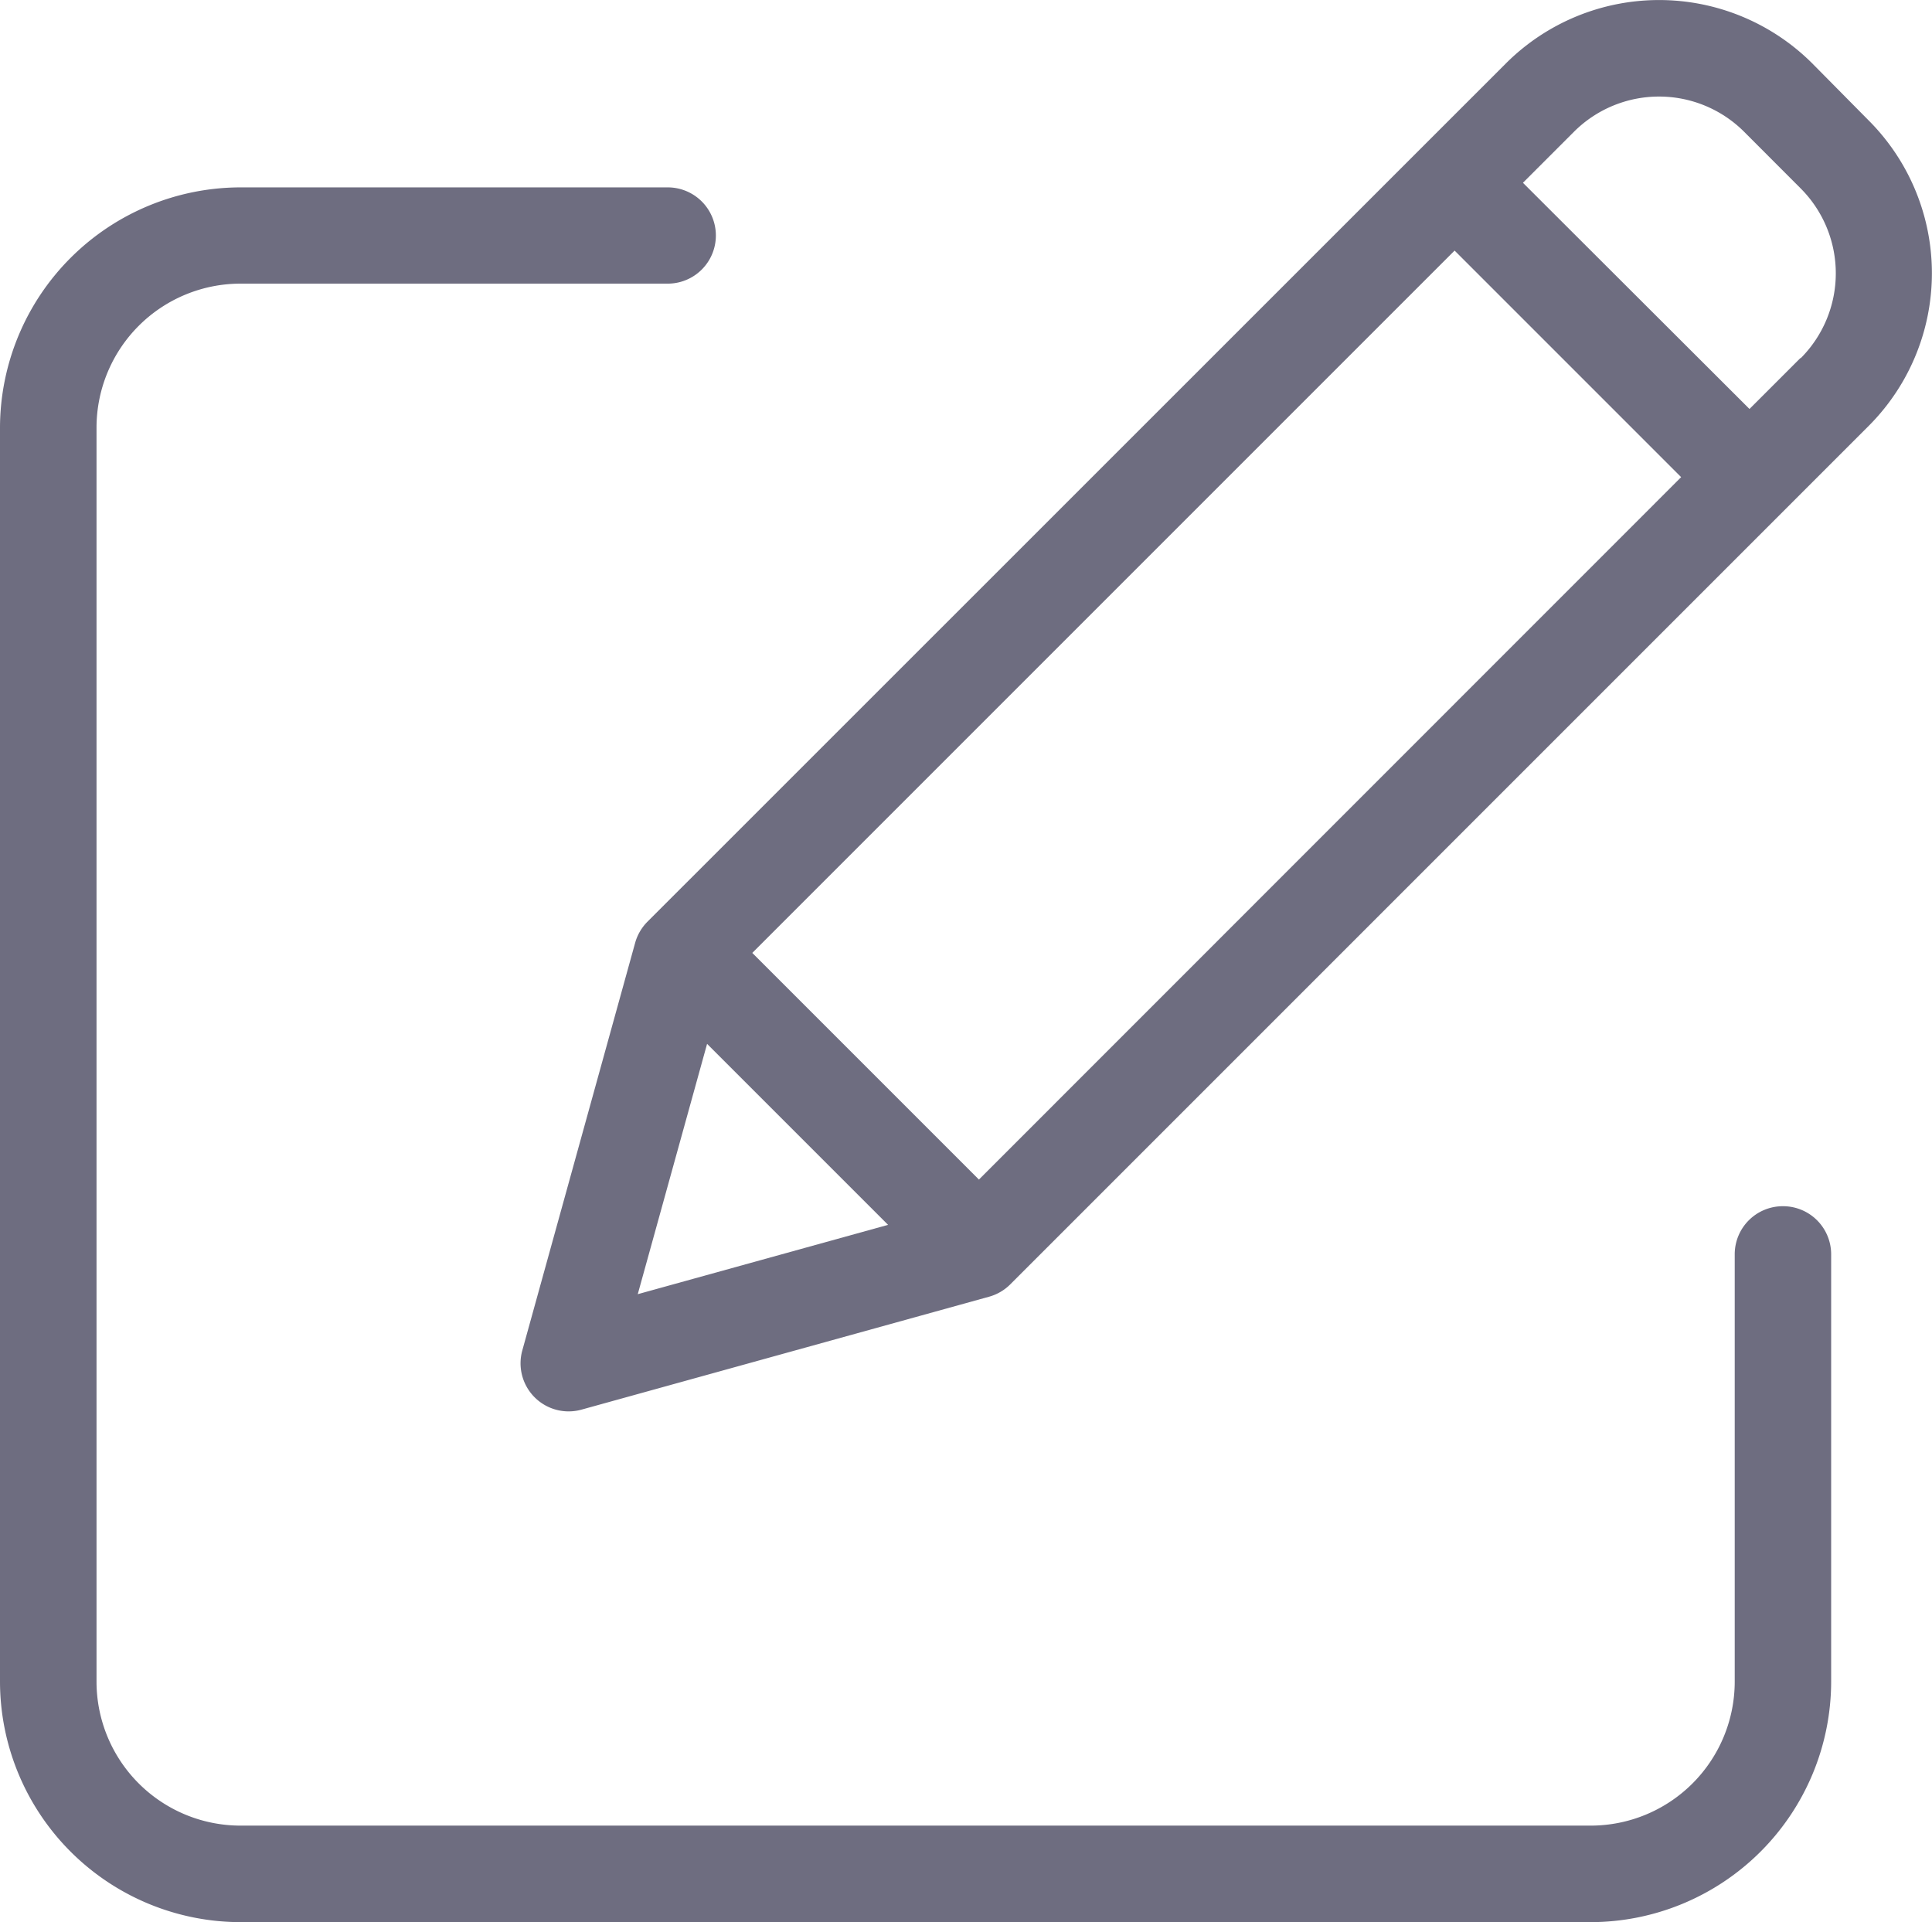 <svg id="edit" xmlns="http://www.w3.org/2000/svg" width="21.457" height="21.347" viewBox="0 0 21.457 21.347">
  <path id="Path_19151" data-name="Path 19151" d="M306.6,11.424a1.869,1.869,0,0,1,0,2.644l-.945.945-3.272-3.272.945-.945a1.87,1.87,0,0,1,2.645,0Zm0,0" transform="translate(-286.221 -9.716)" fill="#00acea" opacity="0"/>
  <path id="Path_19152" data-name="Path 19152" d="M154.049,41.452l-8.558,8.558h0l-3.272-3.272,8.558-8.558Zm0,0" transform="translate(-134.62 -36.154)" fill="#00efd1" opacity="0"/>
  <path id="Path_19153" data-name="Path 19153" d="M119.476,198.34l3.272,3.272-.03.03-4.525,1.254,1.253-4.526Zm0,0" transform="translate(-111.875 -187.756)" fill="#fedb41" opacity="0"/>
  <g id="Group_16451" data-name="Group 16451" transform="translate(0)">
    <path id="Path_19154" data-name="Path 19154" d="M19.8,50.478a.534.534,0,0,0-.534.534v4.745a1.6,1.6,0,0,1-1.6,1.6H2.672a1.6,1.6,0,0,1-1.6-1.6V41.832a1.6,1.6,0,0,1,1.6-1.6H7.416a.534.534,0,1,0,0-1.069H2.672A2.675,2.675,0,0,0,0,41.832V55.757a2.675,2.675,0,0,0,2.672,2.672H17.665a2.675,2.675,0,0,0,2.672-2.672V51.012A.534.534,0,0,0,19.8,50.478Zm0,0" transform="translate(0 -37.082)" fill="#6e6d80"/>
    <path id="Path_19155" data-name="Path 19155" d="M122.535.973a2.408,2.408,0,0,0-3.4,0L109.6,10.506a.537.537,0,0,0-.137.235l-1.253,4.526a.534.534,0,0,0,.658.658l4.526-1.254a.535.535,0,0,0,.235-.137l.03-.03,9.5-9.5a2.4,2.4,0,0,0,0-3.4Zm-12.273,10.89,2.01,2.01-2.78.77Zm3.019,2.263h0l.348.348Zm0-.756-2.517-2.517,7.8-7.8,2.516,2.516Zm9.125-9.125-.567.567L119.323,2.3l.567-.567a1.337,1.337,0,0,1,1.889,0l.627.628a1.335,1.335,0,0,1,0,1.889Zm0,0" transform="translate(-102.409 -0.27)" fill="#6e6d80"/>
  </g>
</svg>
